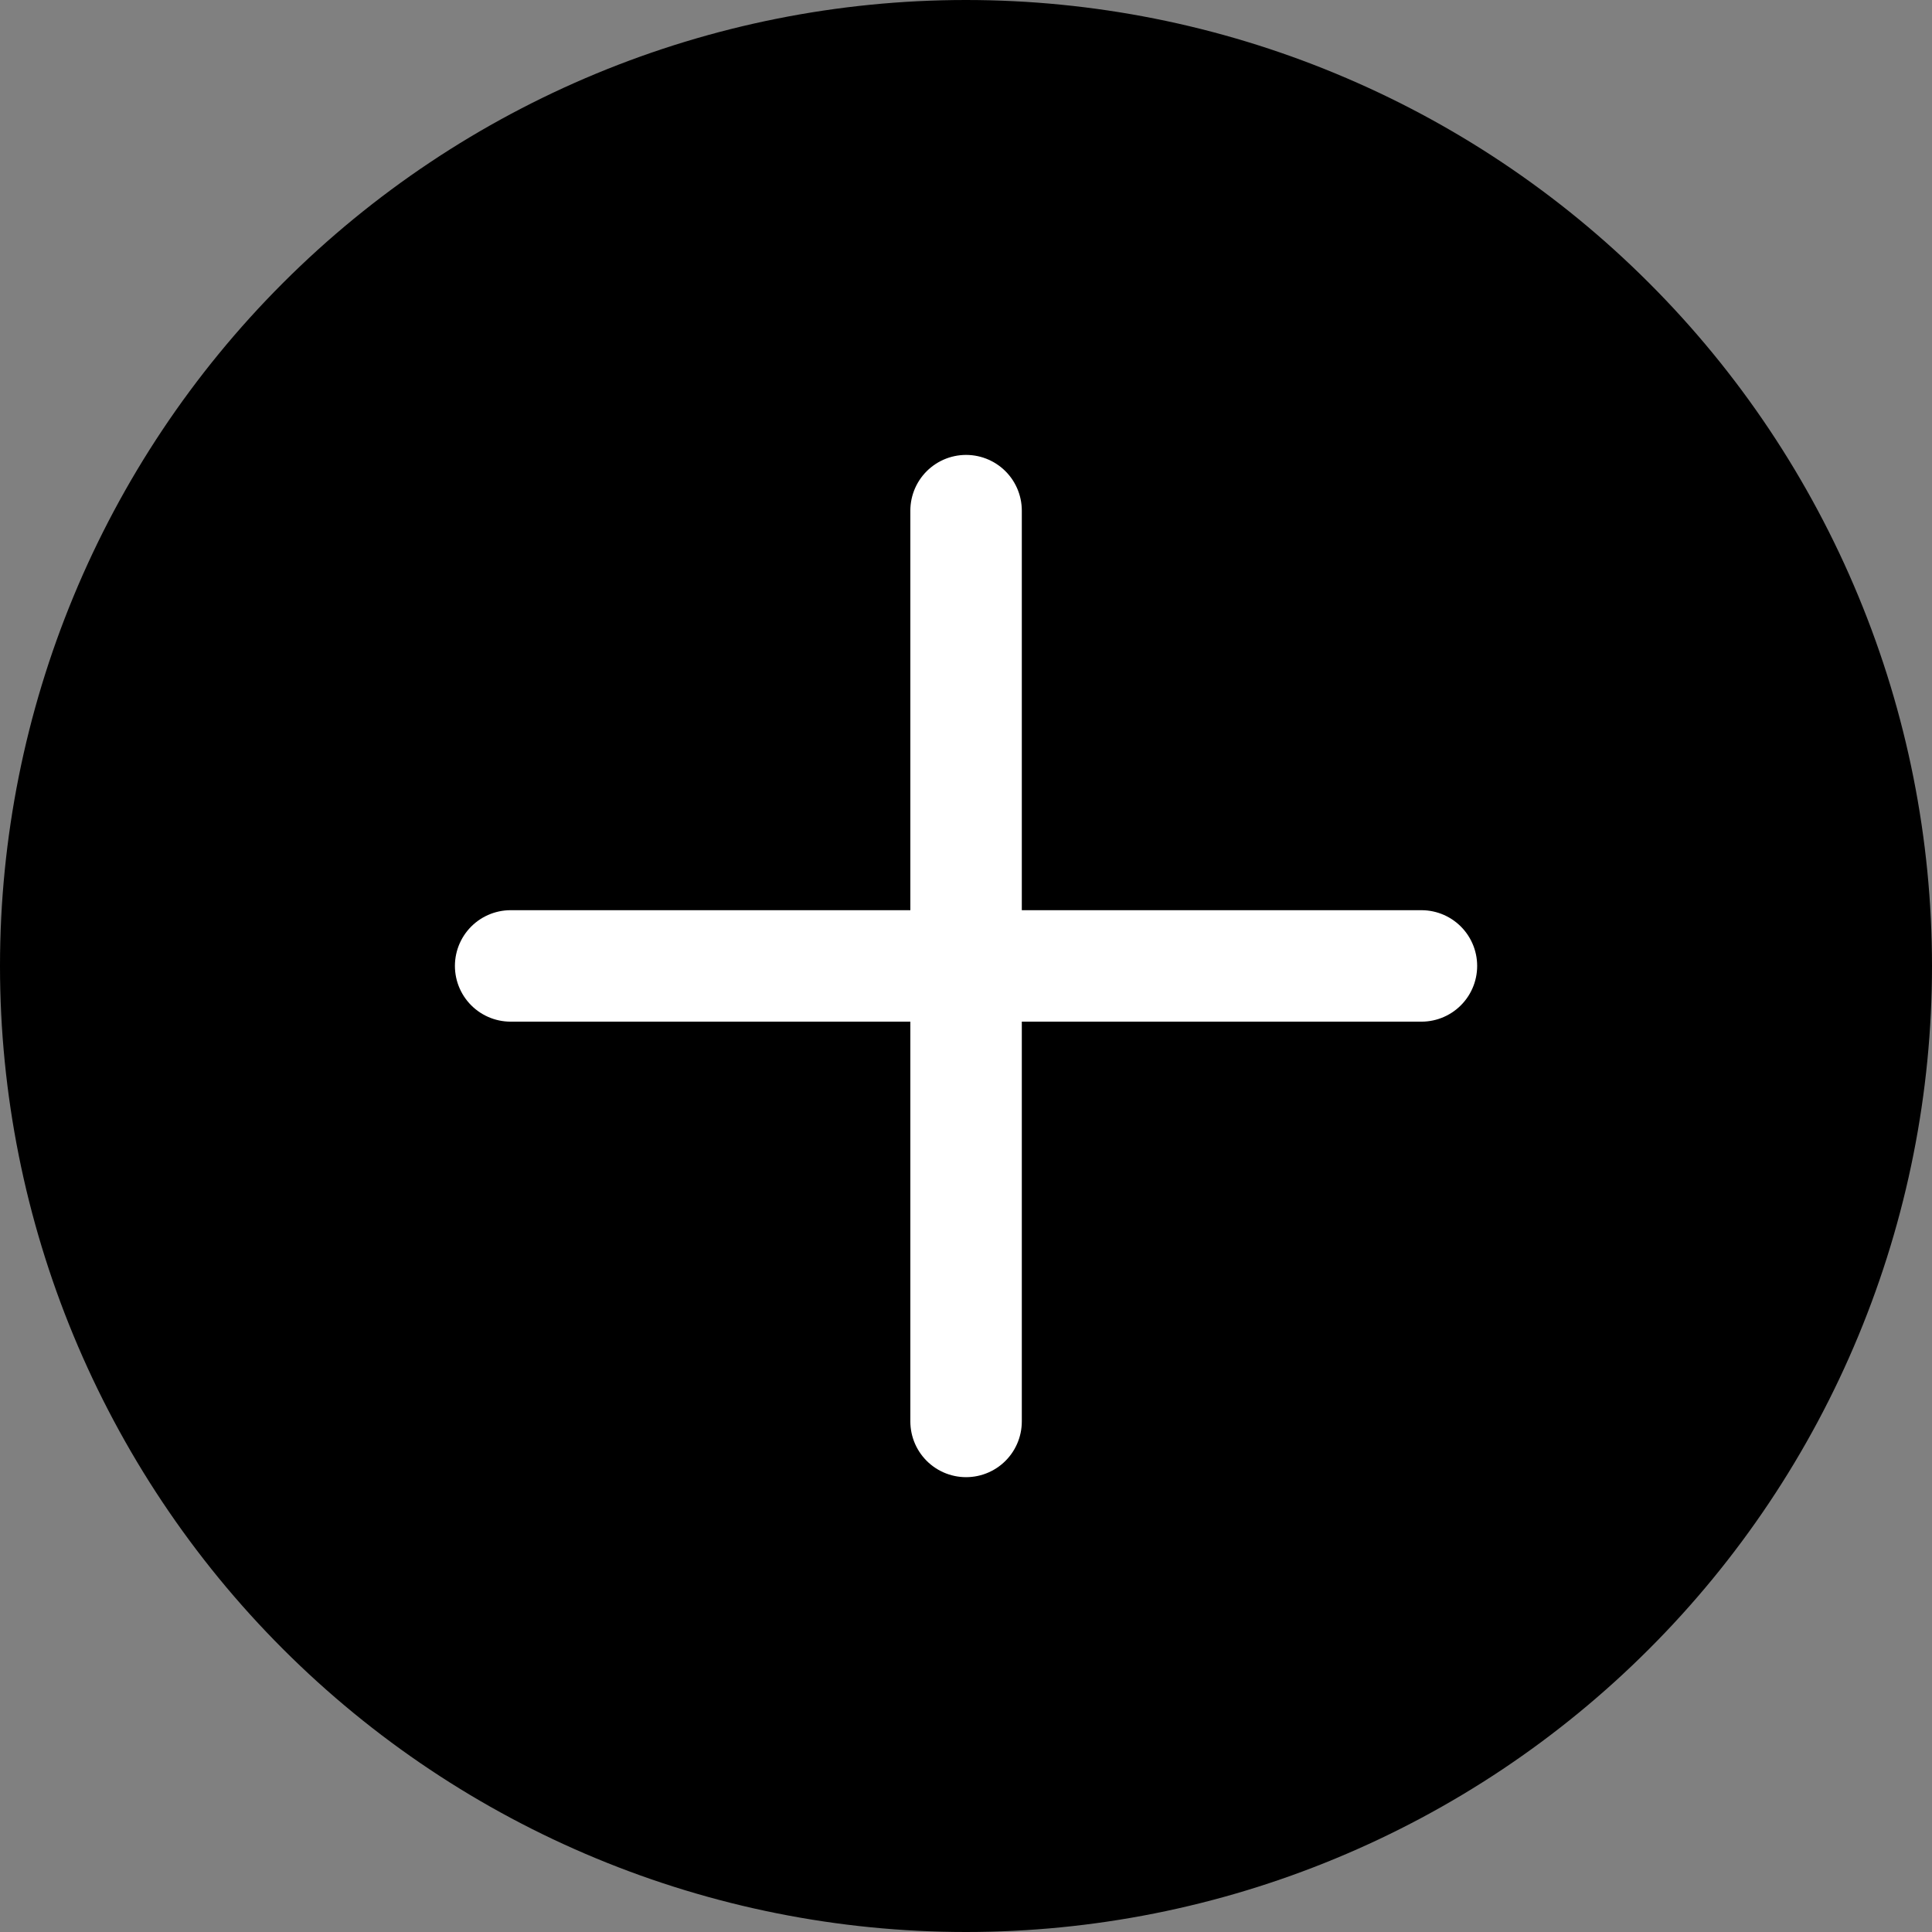 <svg width="26" height="26" viewBox="0 0 26 26" fill="none" xmlns="http://www.w3.org/2000/svg">
<rect x="0" y="0" width="26" height="26" fill="#808080" stroke="none"/>
<path d="M13 26C14.707 26 16.398 25.664 17.975 25.01C19.552 24.357 20.985 23.4 22.192 22.192C23.4 20.985 24.357 19.552 25.01 17.975C25.664 16.398 26 14.707 26 13C26 11.293 25.664 9.602 25.01 8.025C24.357 6.448 23.4 5.015 22.192 3.808C20.985 2.6 19.552 1.643 17.975 0.99C16.398 0.336 14.707 -2.5439e-08 13 0C9.552 5.13764e-08 6.246 1.37 3.808 3.808C1.37 6.246 0 9.552 0 13C0 16.448 1.37 19.754 3.808 22.192C6.246 24.63 9.552 26 13 26V26Z" fill="black"/>
<path d="M13.001 19.129V6.872" stroke="white" stroke-width="1.5" stroke-linecap="round"/>
<path d="M19.129 12.999H6.872" stroke="white" stroke-width="1.5" stroke-linecap="round"/>
</svg>
